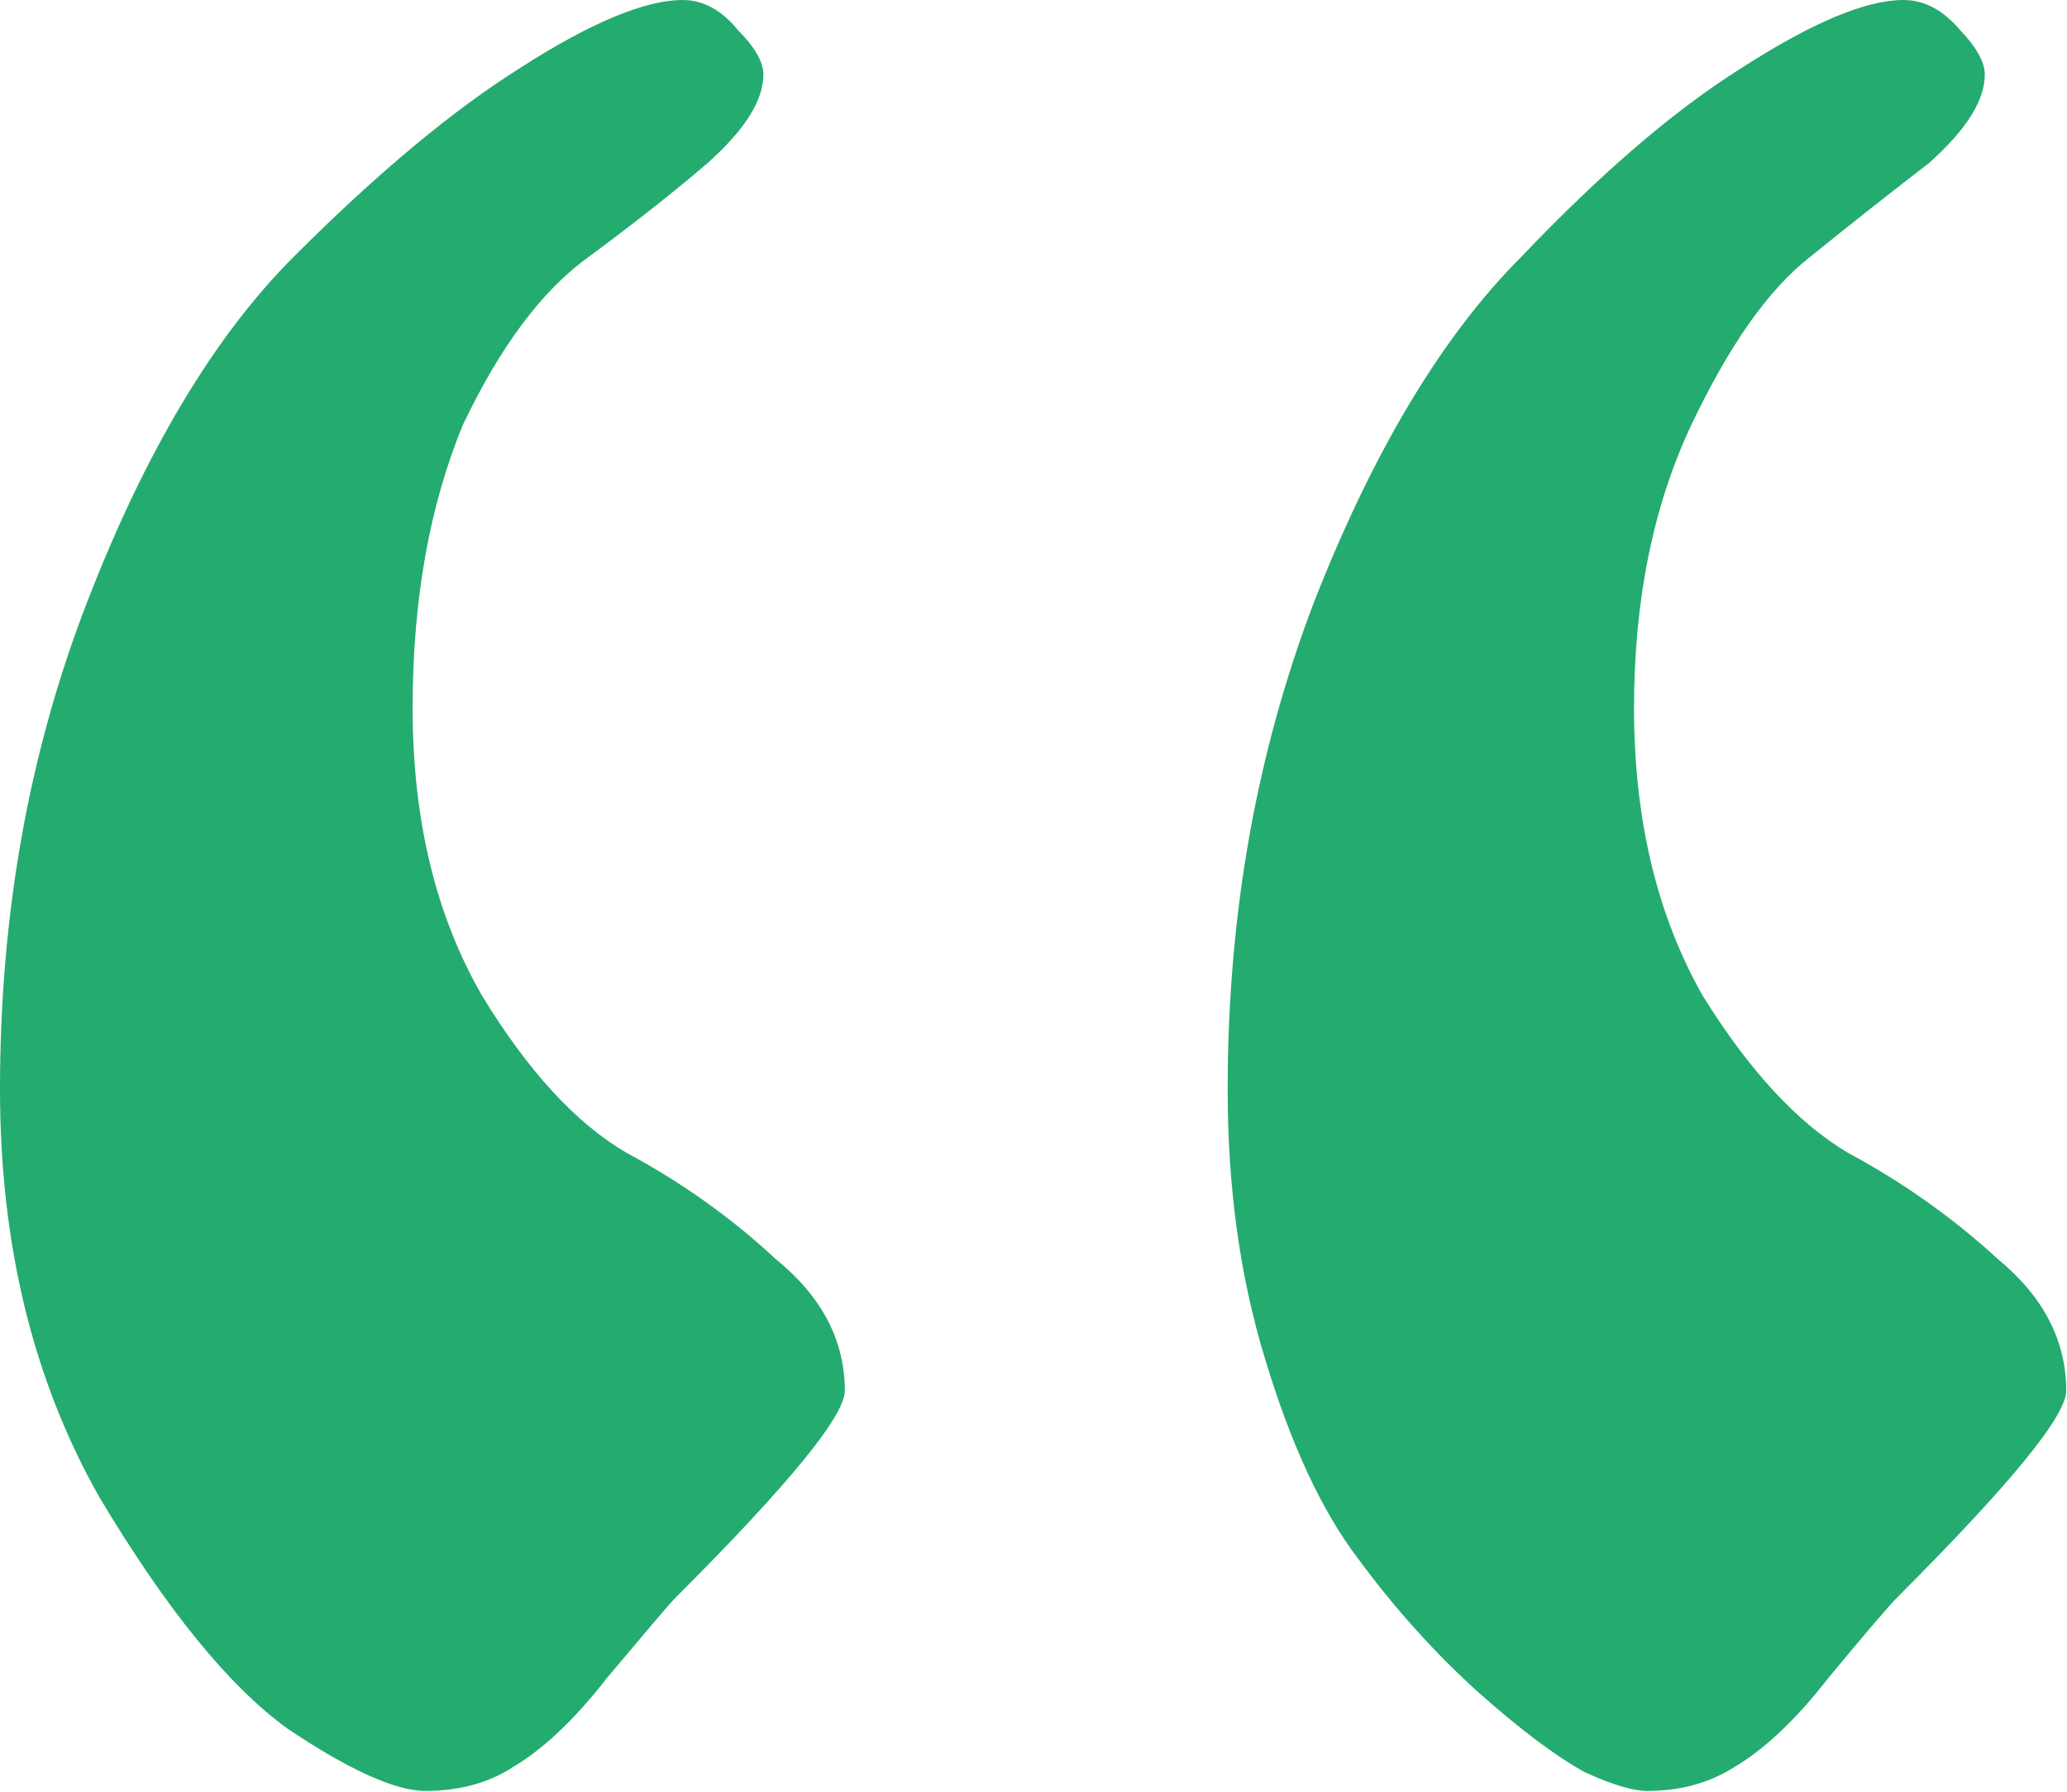<svg width="26.4" height="22.88" viewBox="0 0 26.4 22.88" fill="none" xmlns="http://www.w3.org/2000/svg" xmlns:xlink="http://www.w3.org/1999/xlink">
	<desc>
			Created with Pixso.
	</desc>
	<defs/>
	<path id="“" d="M15.68 13.91C15.68 11.67 16.05 9.6 16.79 7.67C17.54 5.76 18.42 4.29 19.43 3.28C20.45 2.21 21.38 1.41 22.24 0.87C23.14 0.29 23.83 0 24.31 0C24.58 0 24.82 0.13 25.04 0.39C25.25 0.61 25.35 0.8 25.35 0.95C25.35 1.28 25.12 1.65 24.64 2.08C24.16 2.45 23.65 2.85 23.12 3.28C22.58 3.7 22.08 4.42 21.6 5.43C21.12 6.45 20.87 7.65 20.87 9.04C20.87 10.48 21.17 11.7 21.75 12.72C22.34 13.67 22.96 14.34 23.6 14.72C24.29 15.09 24.93 15.54 25.52 16.08C26.1 16.56 26.39 17.12 26.39 17.76C26.39 18.08 25.68 18.95 24.24 20.39C24.13 20.5 23.83 20.85 23.35 21.43C22.93 21.97 22.53 22.34 22.16 22.56C21.83 22.77 21.46 22.87 21.04 22.87C20.87 22.87 20.61 22.8 20.24 22.63C19.86 22.42 19.41 22.08 18.87 21.6C18.34 21.12 17.83 20.56 17.35 19.91C16.87 19.28 16.48 18.42 16.16 17.36C15.83 16.29 15.68 15.14 15.68 13.91ZM0 13.91C0 11.67 0.37 9.6 1.12 7.67C1.86 5.76 2.74 4.29 3.75 3.28C4.82 2.21 5.78 1.41 6.64 0.87C7.54 0.29 8.24 0 8.72 0C8.98 0 9.22 0.13 9.43 0.39C9.65 0.61 9.75 0.8 9.75 0.95C9.75 1.28 9.52 1.65 9.04 2.08C8.61 2.45 8.1 2.85 7.52 3.28C6.93 3.7 6.39 4.42 5.91 5.43C5.49 6.45 5.27 7.65 5.27 9.04C5.27 10.48 5.57 11.7 6.16 12.72C6.74 13.67 7.35 14.34 8 14.72C8.69 15.09 9.33 15.54 9.91 16.08C10.5 16.56 10.79 17.12 10.79 17.76C10.79 18.08 10.08 18.95 8.64 20.39C8.53 20.5 8.24 20.85 7.75 21.43C7.33 21.97 6.93 22.34 6.56 22.56C6.24 22.77 5.86 22.87 5.43 22.87C5.06 22.87 4.47 22.61 3.68 22.08C2.93 21.54 2.13 20.56 1.27 19.12C0.42 17.62 0 15.89 0 13.91Z" fill="#24AB70" fill-opacity="1" fill-rule="nonzero"/>
</svg>
